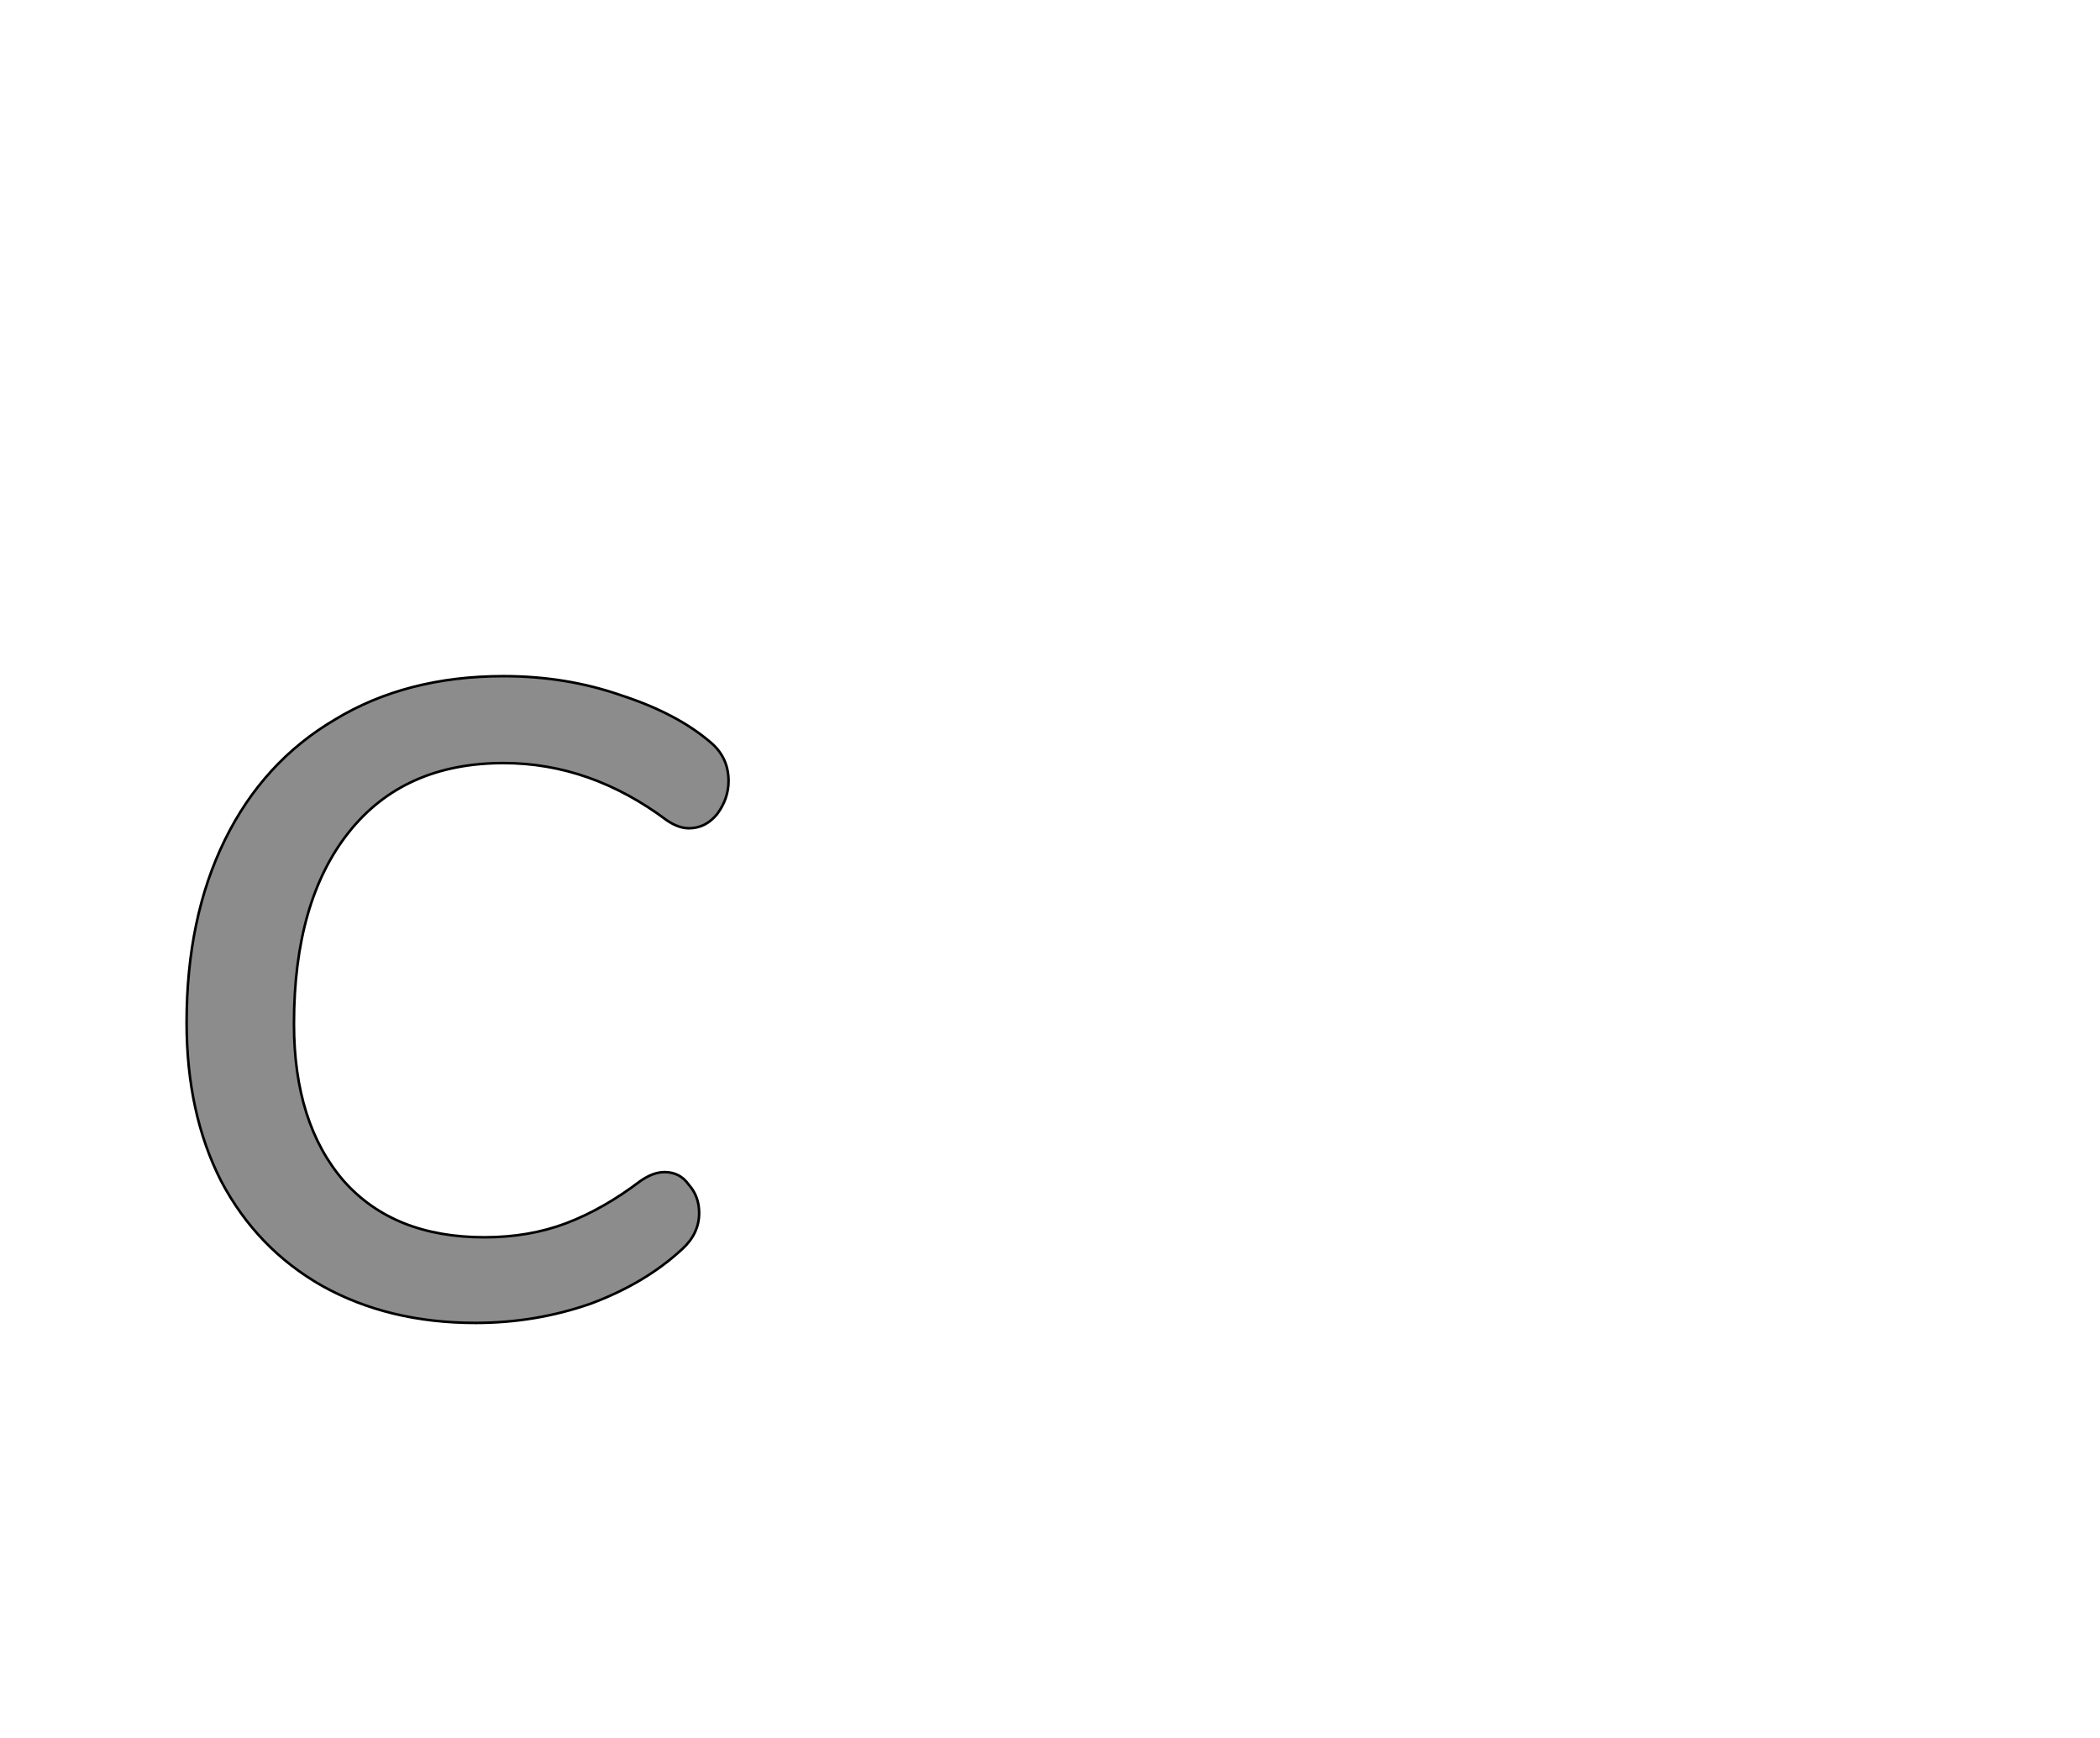 <!--
BEGIN METADATA

BBOX_X_MIN 46
BBOX_Y_MIN -7
BBOX_X_MAX 470
BBOX_Y_MAX 499
WIDTH 424
HEIGHT 506
H_BEARING_X 46
H_BEARING_Y 499
H_ADVANCE 479
V_BEARING_X -193
V_BEARING_Y 429
V_ADVANCE 1364
ORIGIN_X 0
ORIGIN_Y 0

END METADATA
-->

<svg width='1643px' height='1360px' xmlns='http://www.w3.org/2000/svg' version='1.1'>

 <!-- make sure glyph is visible within svg window -->
 <g fill-rule='nonzero'  transform='translate(100 1028)'>

  <!-- draw actual outline using lines and Bezier curves-->
  <path fill='black' stroke='black' fill-opacity='0.45'  stroke-width='2'  d='
 M 204,7
 M 152,-22
 Q 101,-51 73,-104
 Q 46,-157 46,-228
 Q 46,-310 76,-371
 Q 106,-432 162,-465
 Q 218,-499 294,-499
 Q 343,-499 386,-484
 Q 429,-470 455,-448
 Q 470,-436 470,-417
 Q 470,-403 461,-391
 Q 452,-380 439,-380
 Q 431,-380 422,-386
 Q 362,-431 294,-431
 Q 216,-431 173,-377
 Q 130,-323 130,-227
 Q 130,-149 169,-104
 Q 208,-60 279,-60
 Q 314,-60 343,-71
 Q 372,-82 401,-104
 Q 411,-111 420,-111
 Q 432,-111 439,-101
 Q 447,-92 447,-79
 Q 447,-63 434,-51
 Q 405,-24 362,-8
 Q 319,7 272,7
 Q 204,7 152,-22
 Z

  '/>
 </g>
</svg>
